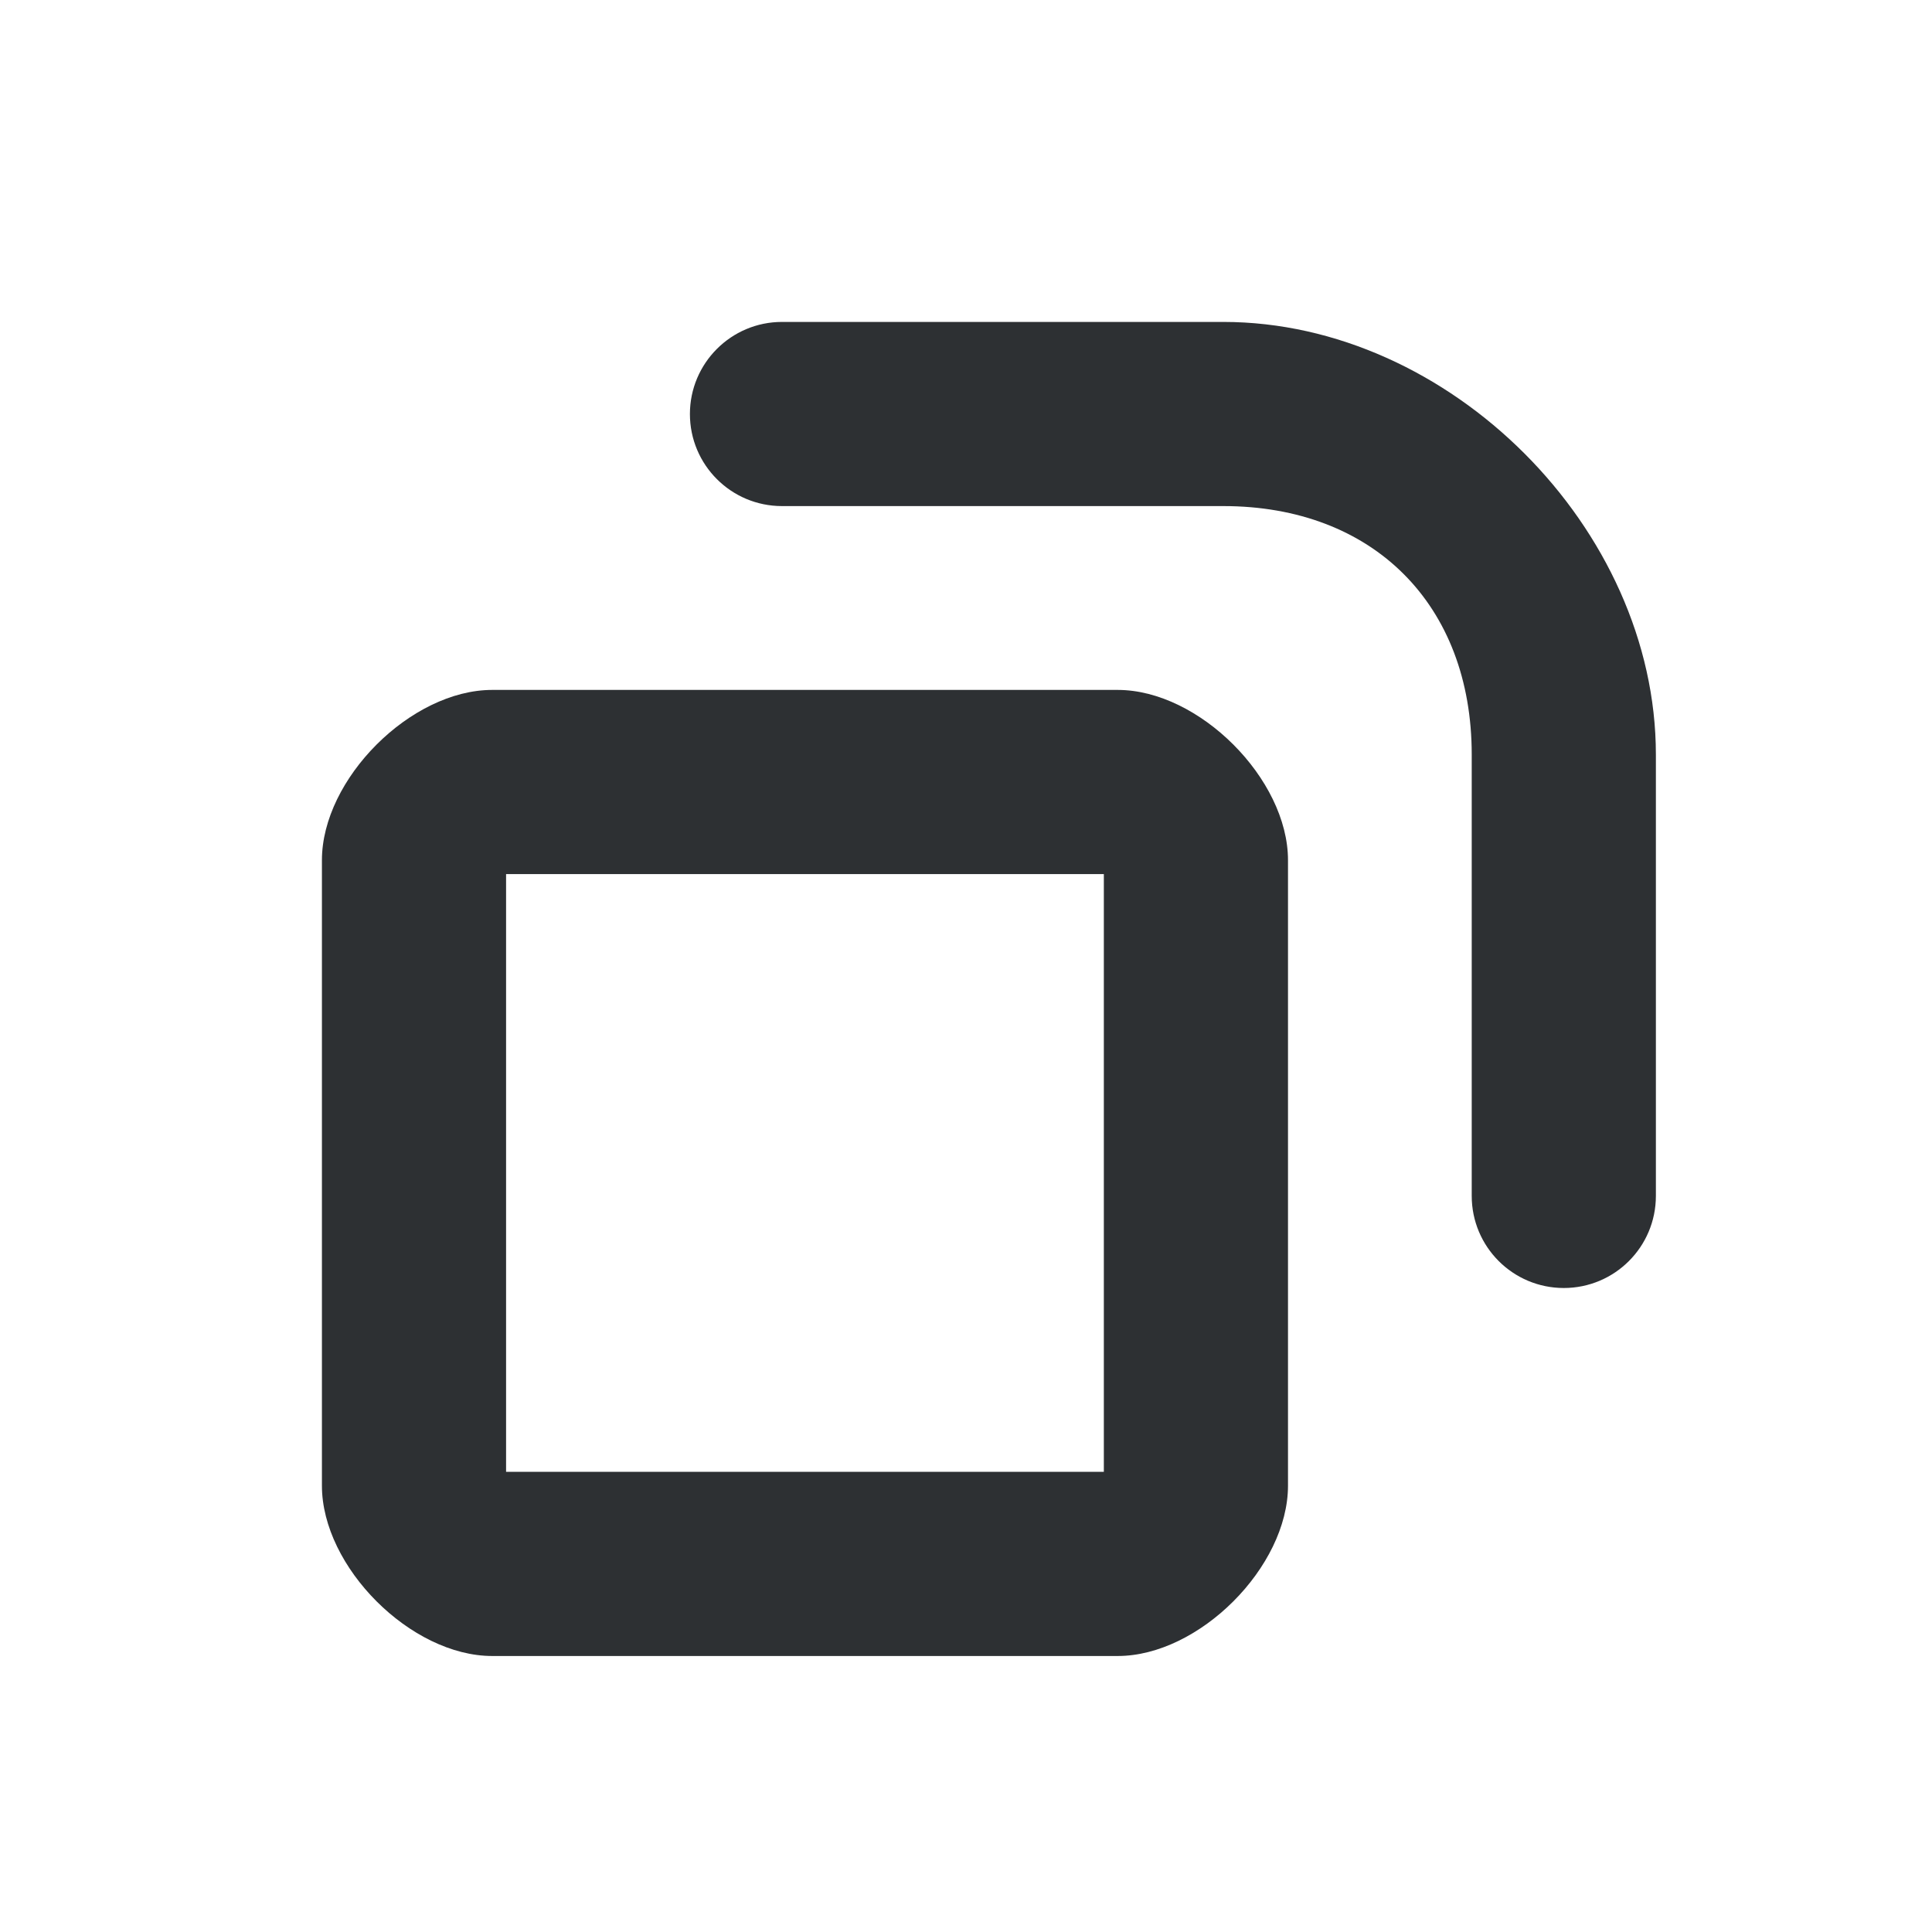 <?xml version='1.0' encoding='UTF-8' standalone='no'?>
<svg baseProfile="tiny" height="6.35mm" version="1.2" viewBox="0 0 42 42" width="6.35mm" xmlns="http://www.w3.org/2000/svg" xmlns:xlink="http://www.w3.org/1999/xlink">
    <style id="current-color-scheme" type="text/css">.ColorScheme-Text {color:#232629;}</style>
    <title>Qt SVG Document</title>
    <desc>Auto-generated by Klassy window decoration</desc>
    <defs/>
    <g fill="none" fill-rule="evenodd" stroke="black" stroke-linecap="square" stroke-linejoin="bevel" stroke-width="1">
        <g class="ColorScheme-Text" fill="currentColor" fill-opacity="0.95" font-family="Noto Sans" font-size="23.333" font-style="normal" font-weight="400" stroke="none" transform="matrix(2.333,0,0,2.333,9,17)">
            <path d="M-0.858,0.729 C-0.858,-0.029 -0.029,-0.858 0.729,-0.858 L6.557,-0.858 C7.315,-0.858 8.144,-0.029 8.144,0.729 L8.144,6.557 C8.144,7.315 7.315,8.144 6.557,8.144 L0.729,8.144 C-0.029,8.144 -0.858,7.315 -0.858,6.557 L-0.858,0.729 M0.858,0.729 L0.858,6.557 C0.858,6.604 0.682,6.428 0.729,6.428 L6.557,6.428 C6.604,6.428 6.428,6.604 6.428,6.557 L6.428,0.729 C6.428,0.682 6.604,0.858 6.557,0.858 L0.729,0.858 C0.682,0.858 0.858,0.682 0.858,0.729 " fill-rule="nonzero" vector-effect="none"/>
        </g>
        <g class="ColorScheme-Text" fill="currentColor" fill-opacity="0.95" font-family="Noto Sans" font-size="23.333" font-style="normal" font-weight="400" stroke="none" transform="matrix(2.333,0,0,2.333,9,17)">
            <path d="M3.429,-4.287 L7.541,-4.287 C8.015,-4.287 8.399,-3.902 8.399,-3.429 C8.399,-2.955 8.015,-2.571 7.541,-2.571 L3.429,-2.571 C2.955,-2.571 2.571,-2.955 2.571,-3.429 C2.571,-3.902 2.955,-4.287 3.429,-4.287 M7.541,-4.287 C9.649,-4.287 11.572,-2.363 11.572,-0.255 L11.572,3.857 C11.572,4.331 11.188,4.715 10.714,4.715 C10.24,4.715 9.856,4.331 9.856,3.857 L9.856,-0.255 C9.856,-1.653 8.938,-2.571 7.541,-2.571 C7.067,-2.571 6.683,-2.955 6.683,-3.429 C6.683,-3.902 7.067,-4.287 7.541,-4.287 " fill-rule="nonzero" vector-effect="none"/>
        </g>
    </g>
</svg>
